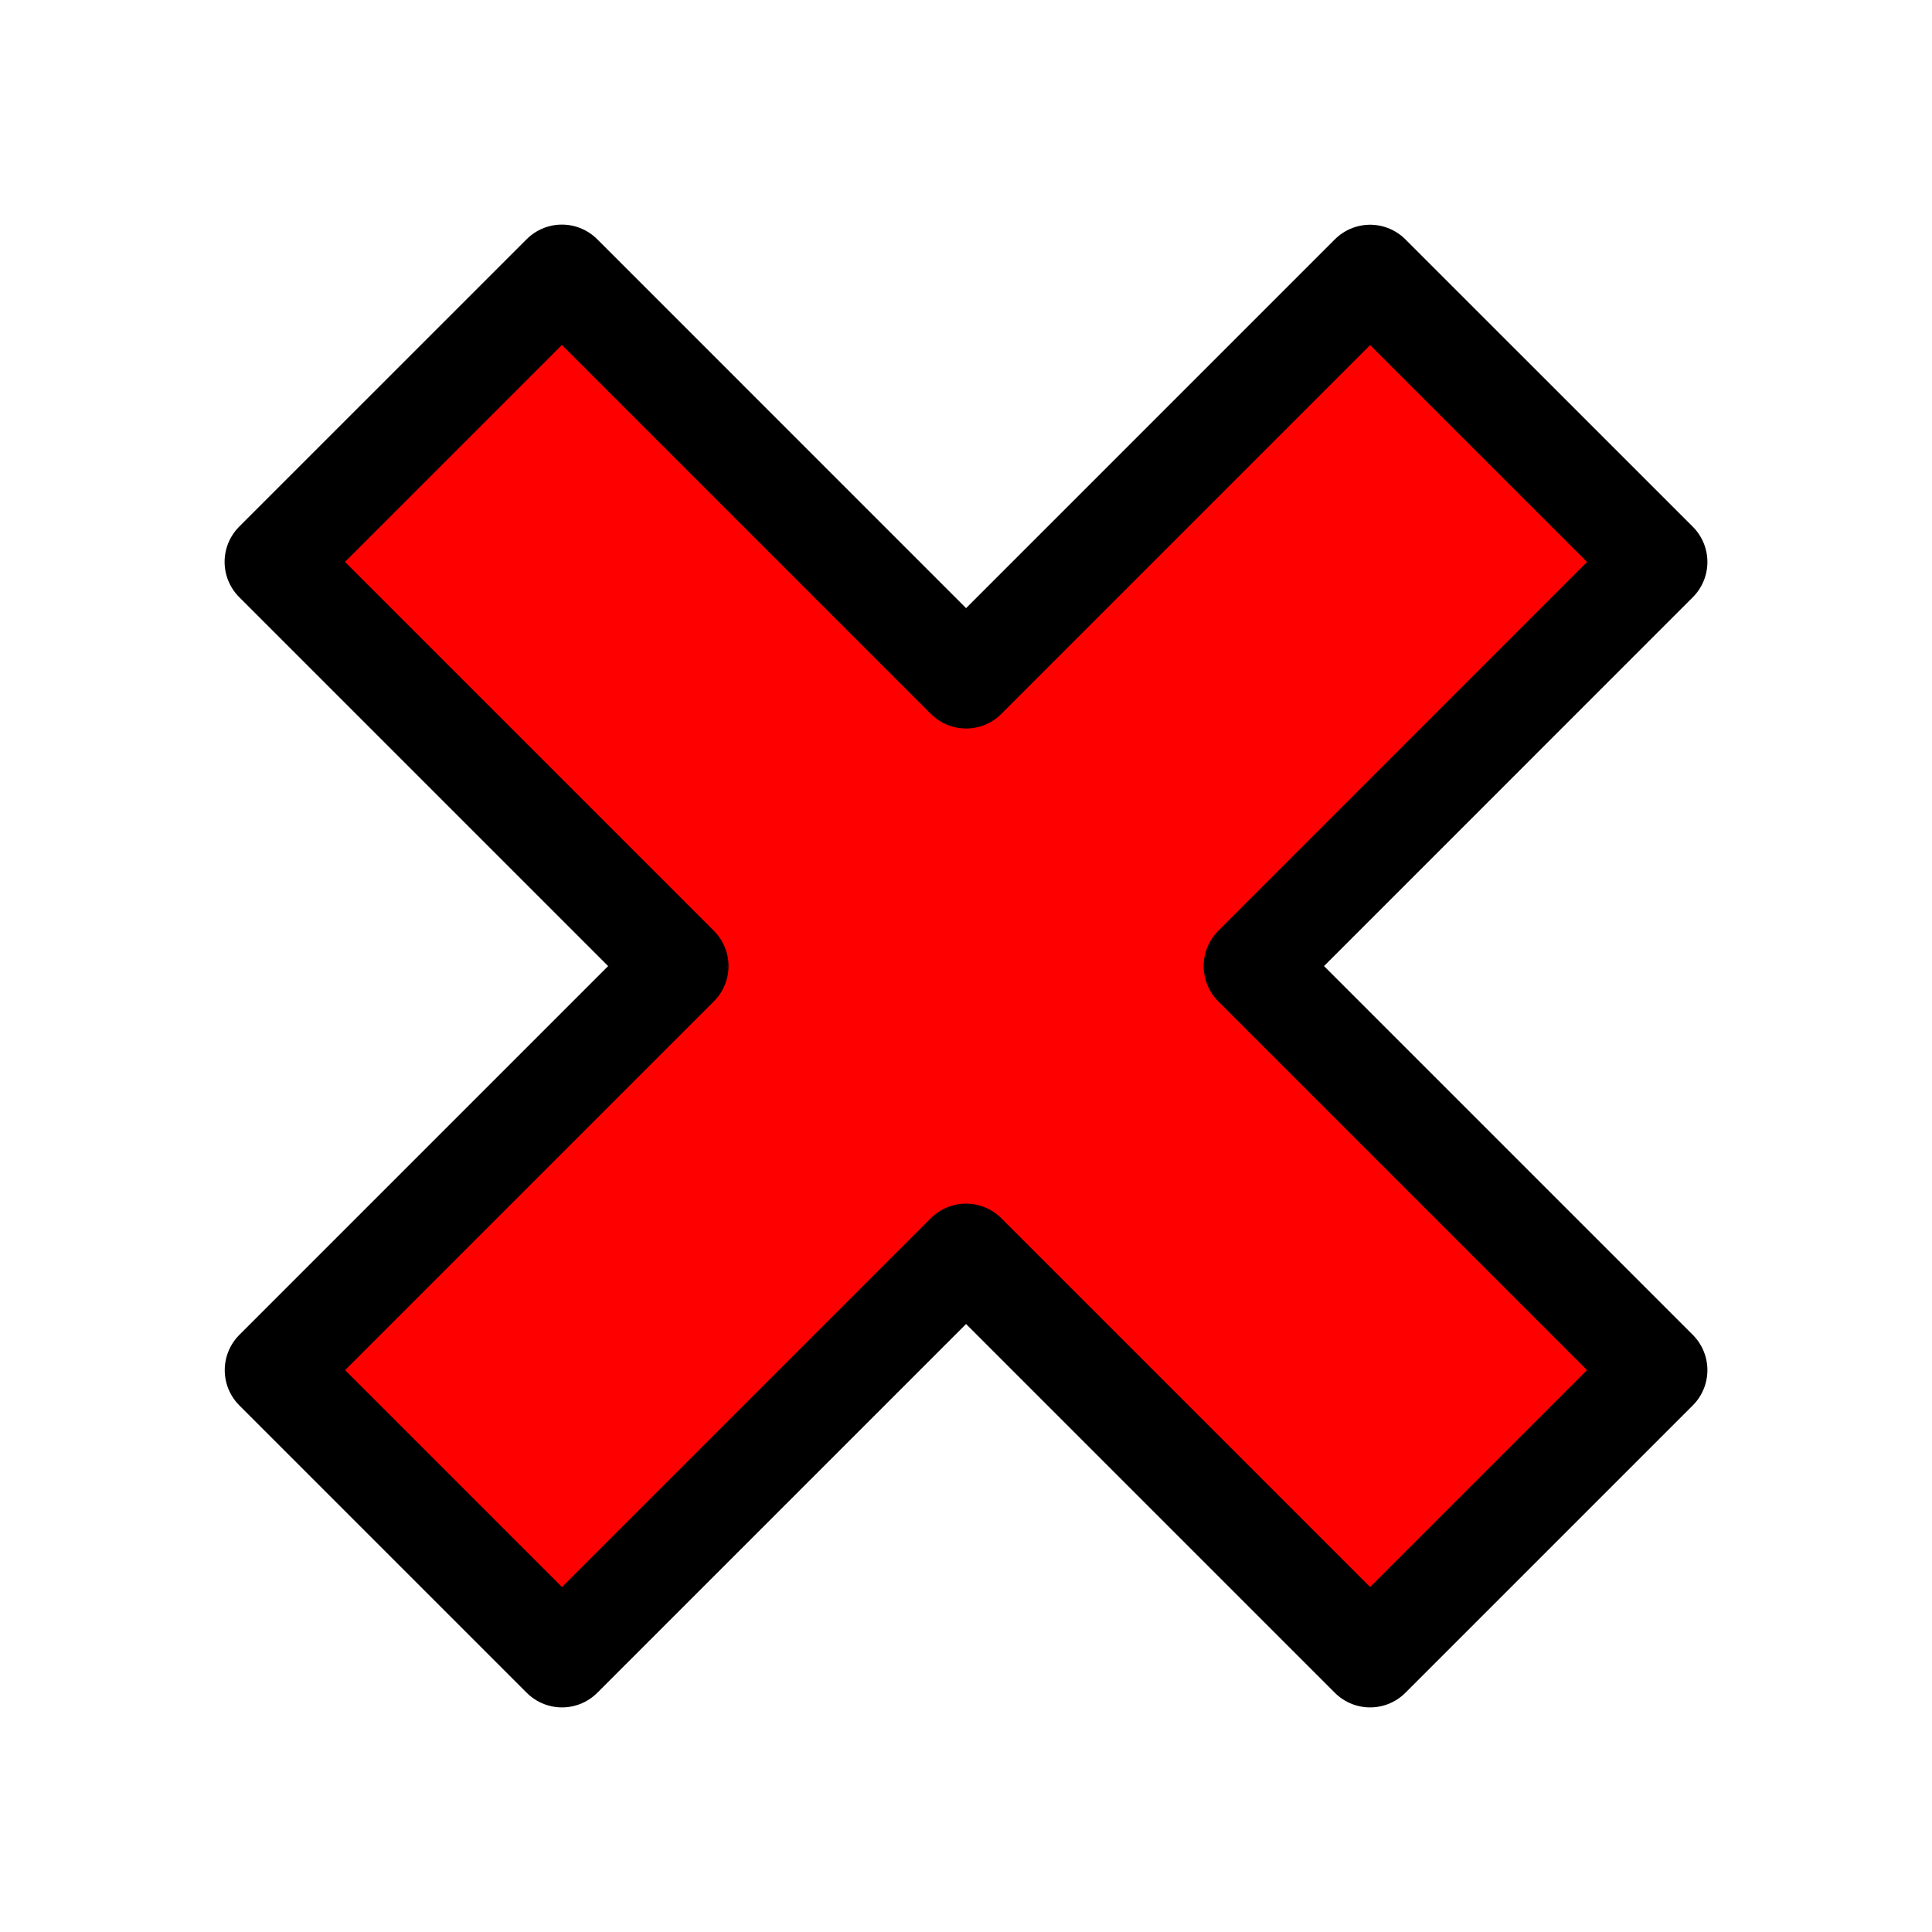 <?xml version="1.0" encoding="UTF-8"?>
<svg width="310" height="310" version="1.1" viewBox="0 0 310 310" xmlns="http://www.w3.org/2000/svg" xmlns:cc="http://creativecommons.org/ns#" xmlns:dc="http://purl.org/dc/elements/1.1/" xmlns:rdf="http://www.w3.org/1999/02/22-rdf-syntax-ns#">
 <path d="m44.038 90.158 64.855 64.855-64.833 64.833 46.117 46.117 64.833-64.833 64.833 64.833 46.12-46.12-64.83-64.83 64.83-64.84-46.12-46.113-64.83 64.833-64.85-64.856-46.12 46.116z" fill="#f00" stroke="#000" stroke-linecap="square" stroke-linejoin="round" stroke-width="16"/>
</svg>
